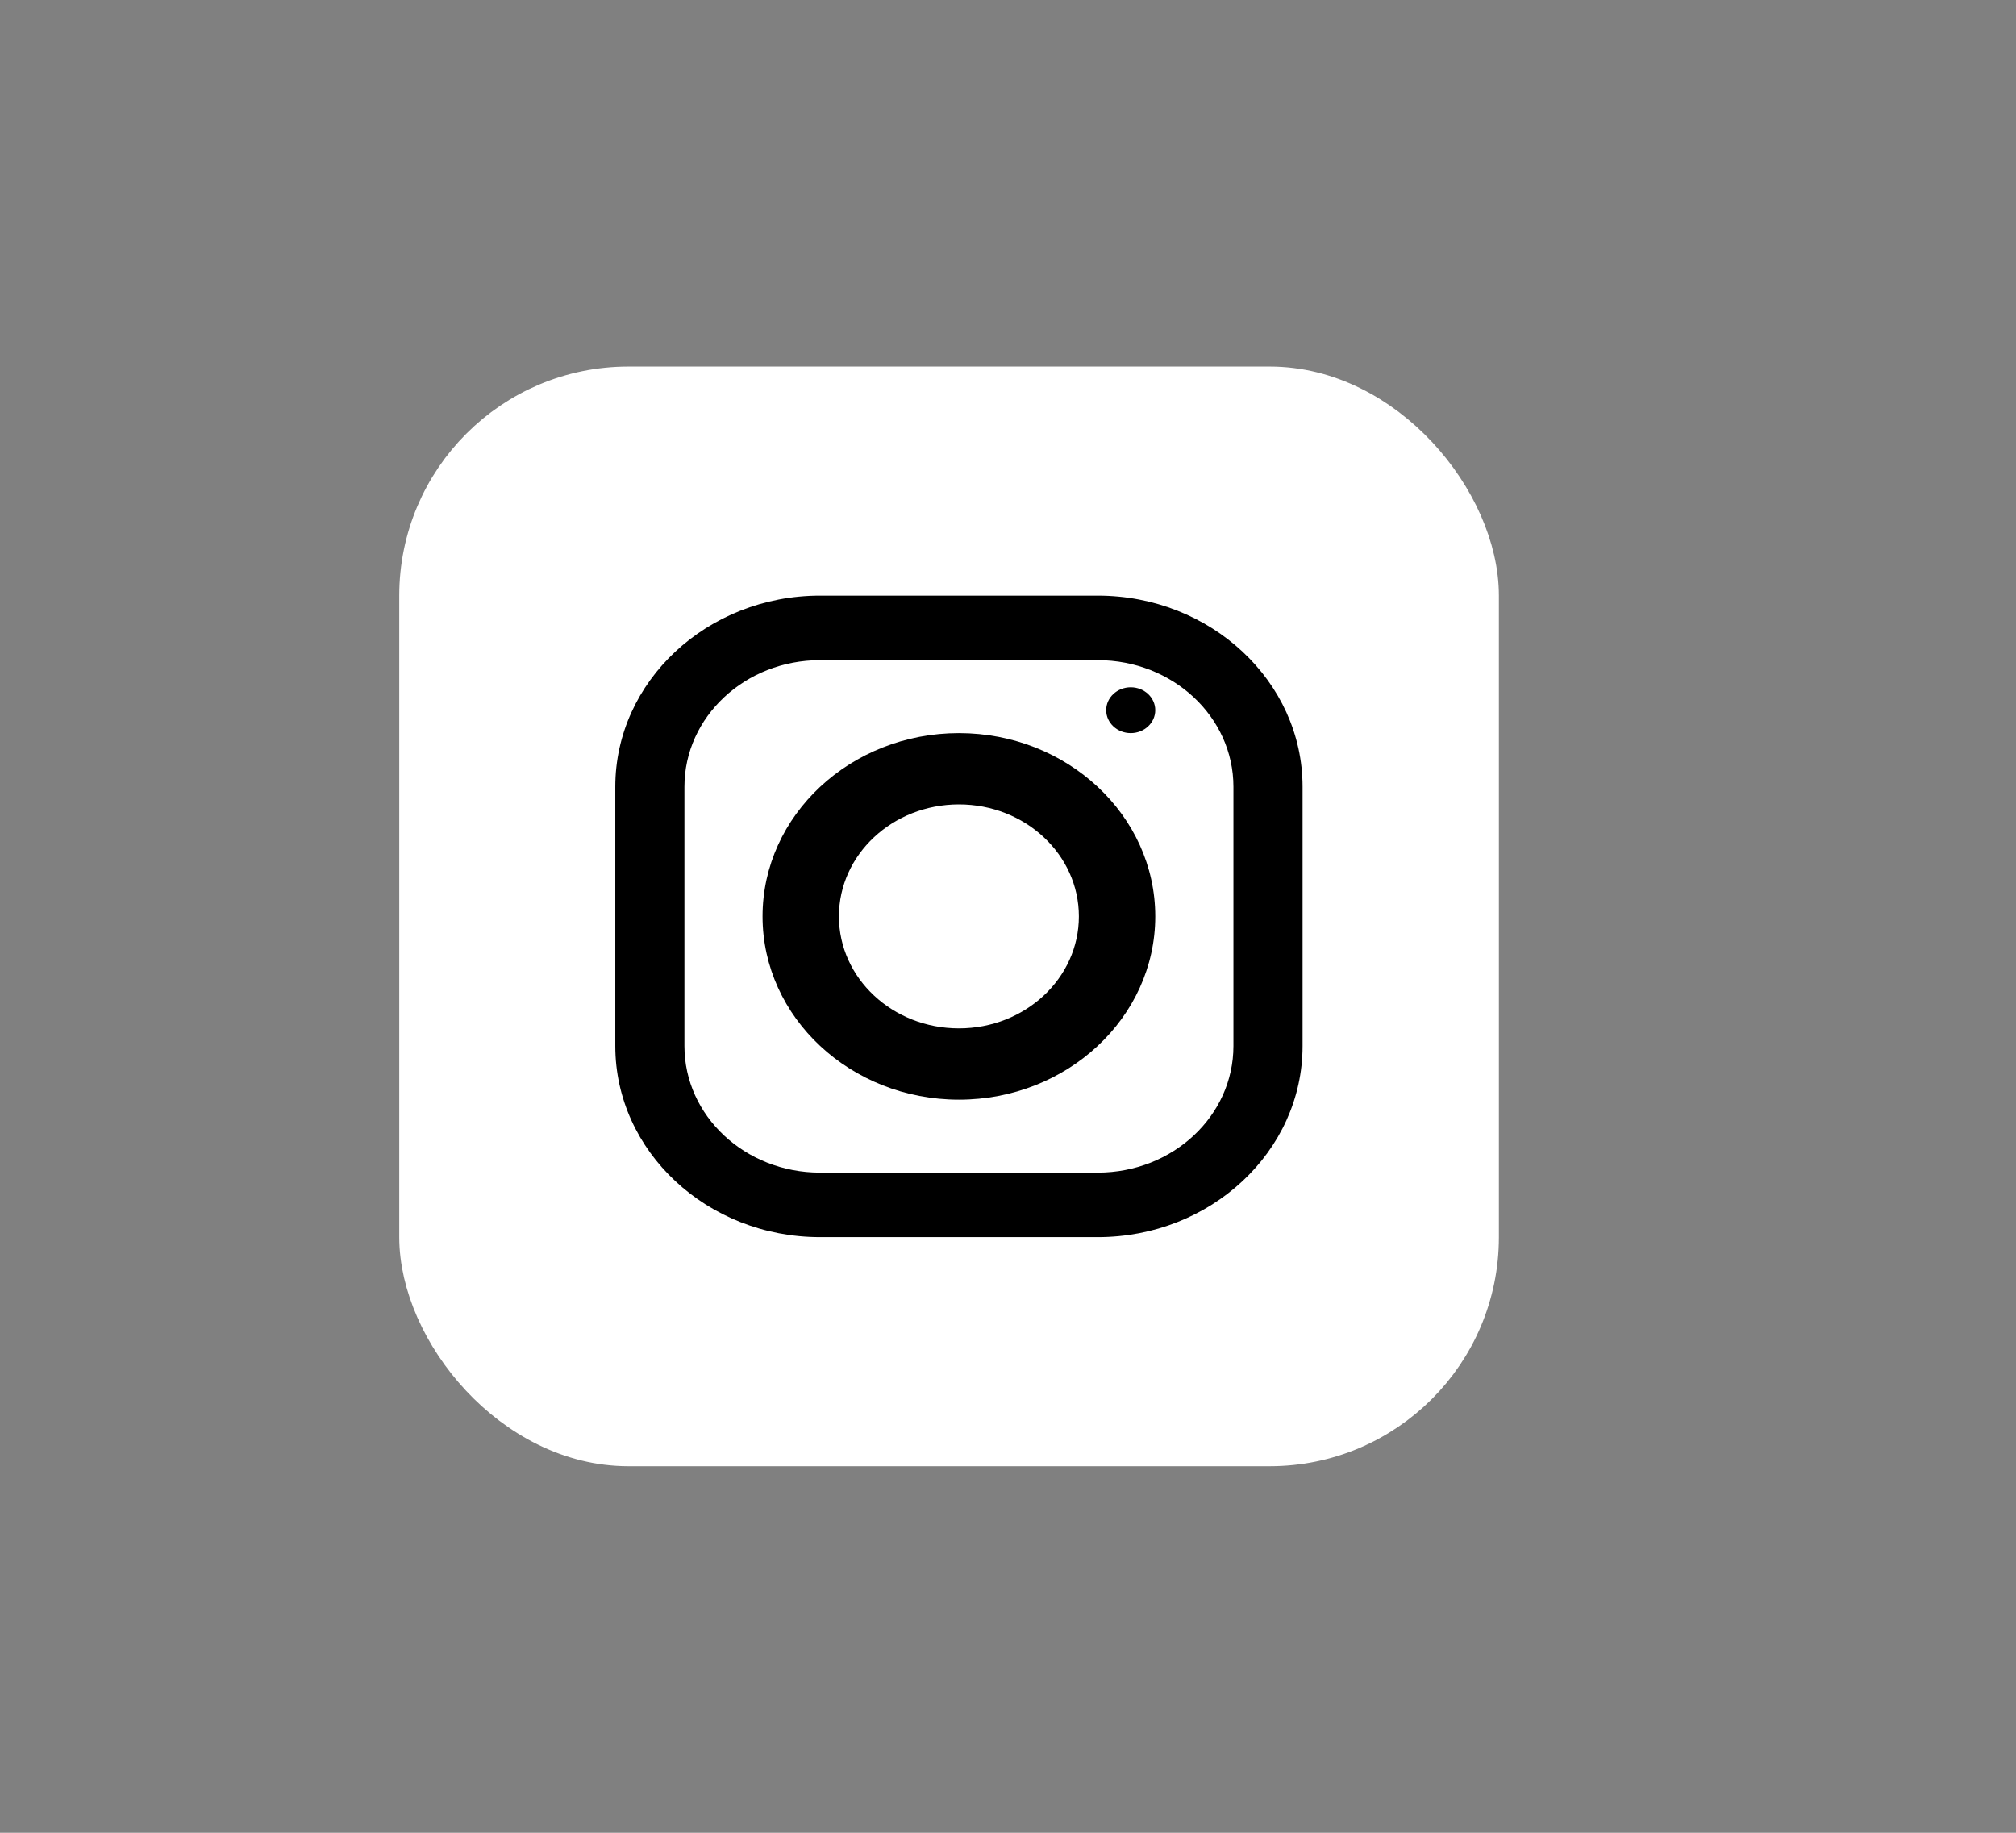 <svg width="44" height="40" viewBox="0 0 44 40" fill="none" xmlns="http://www.w3.org/2000/svg">
<rect x="0" y="0" width="44" height="40" fill="#808080" stroke="none"/>
<rect x="9.214" y="8.5" width="23" height="23" rx="4.5" fill="white" stroke="white"/>
<path d="M23.96 13H17.897C15.433 13 13.429 14.871 13.429 17.171V22.829C13.429 25.129 15.433 27 17.897 27H23.96C26.424 27 28.429 25.129 28.429 22.829V17.171C28.429 14.871 26.424 13 23.96 13ZM26.92 22.829C26.92 24.355 25.595 25.592 23.96 25.592H17.897C16.263 25.592 14.938 24.355 14.938 22.829V17.171C14.938 15.645 16.263 14.408 17.897 14.408H23.96C25.595 14.408 26.92 15.645 26.92 17.171V22.829Z" fill="black"/>
<path d="M24.679 16C24.975 16 25.214 15.776 25.214 15.5C25.214 15.224 24.975 15 24.679 15C24.383 15 24.143 15.224 24.143 15.5C24.143 15.776 24.383 16 24.679 16Z" fill="black"/>
<path d="M20.929 16C18.566 16 16.643 17.794 16.643 20C16.643 22.206 18.566 24 20.929 24C23.292 24 25.214 22.206 25.214 20C25.214 17.794 23.292 16 20.929 16ZM20.929 22.444C19.482 22.444 18.31 21.35 18.31 20C18.31 18.65 19.483 17.556 20.929 17.556C22.375 17.556 23.547 18.65 23.547 20C23.547 21.35 22.375 22.444 20.929 22.444Z" fill="black"/>
</svg>
